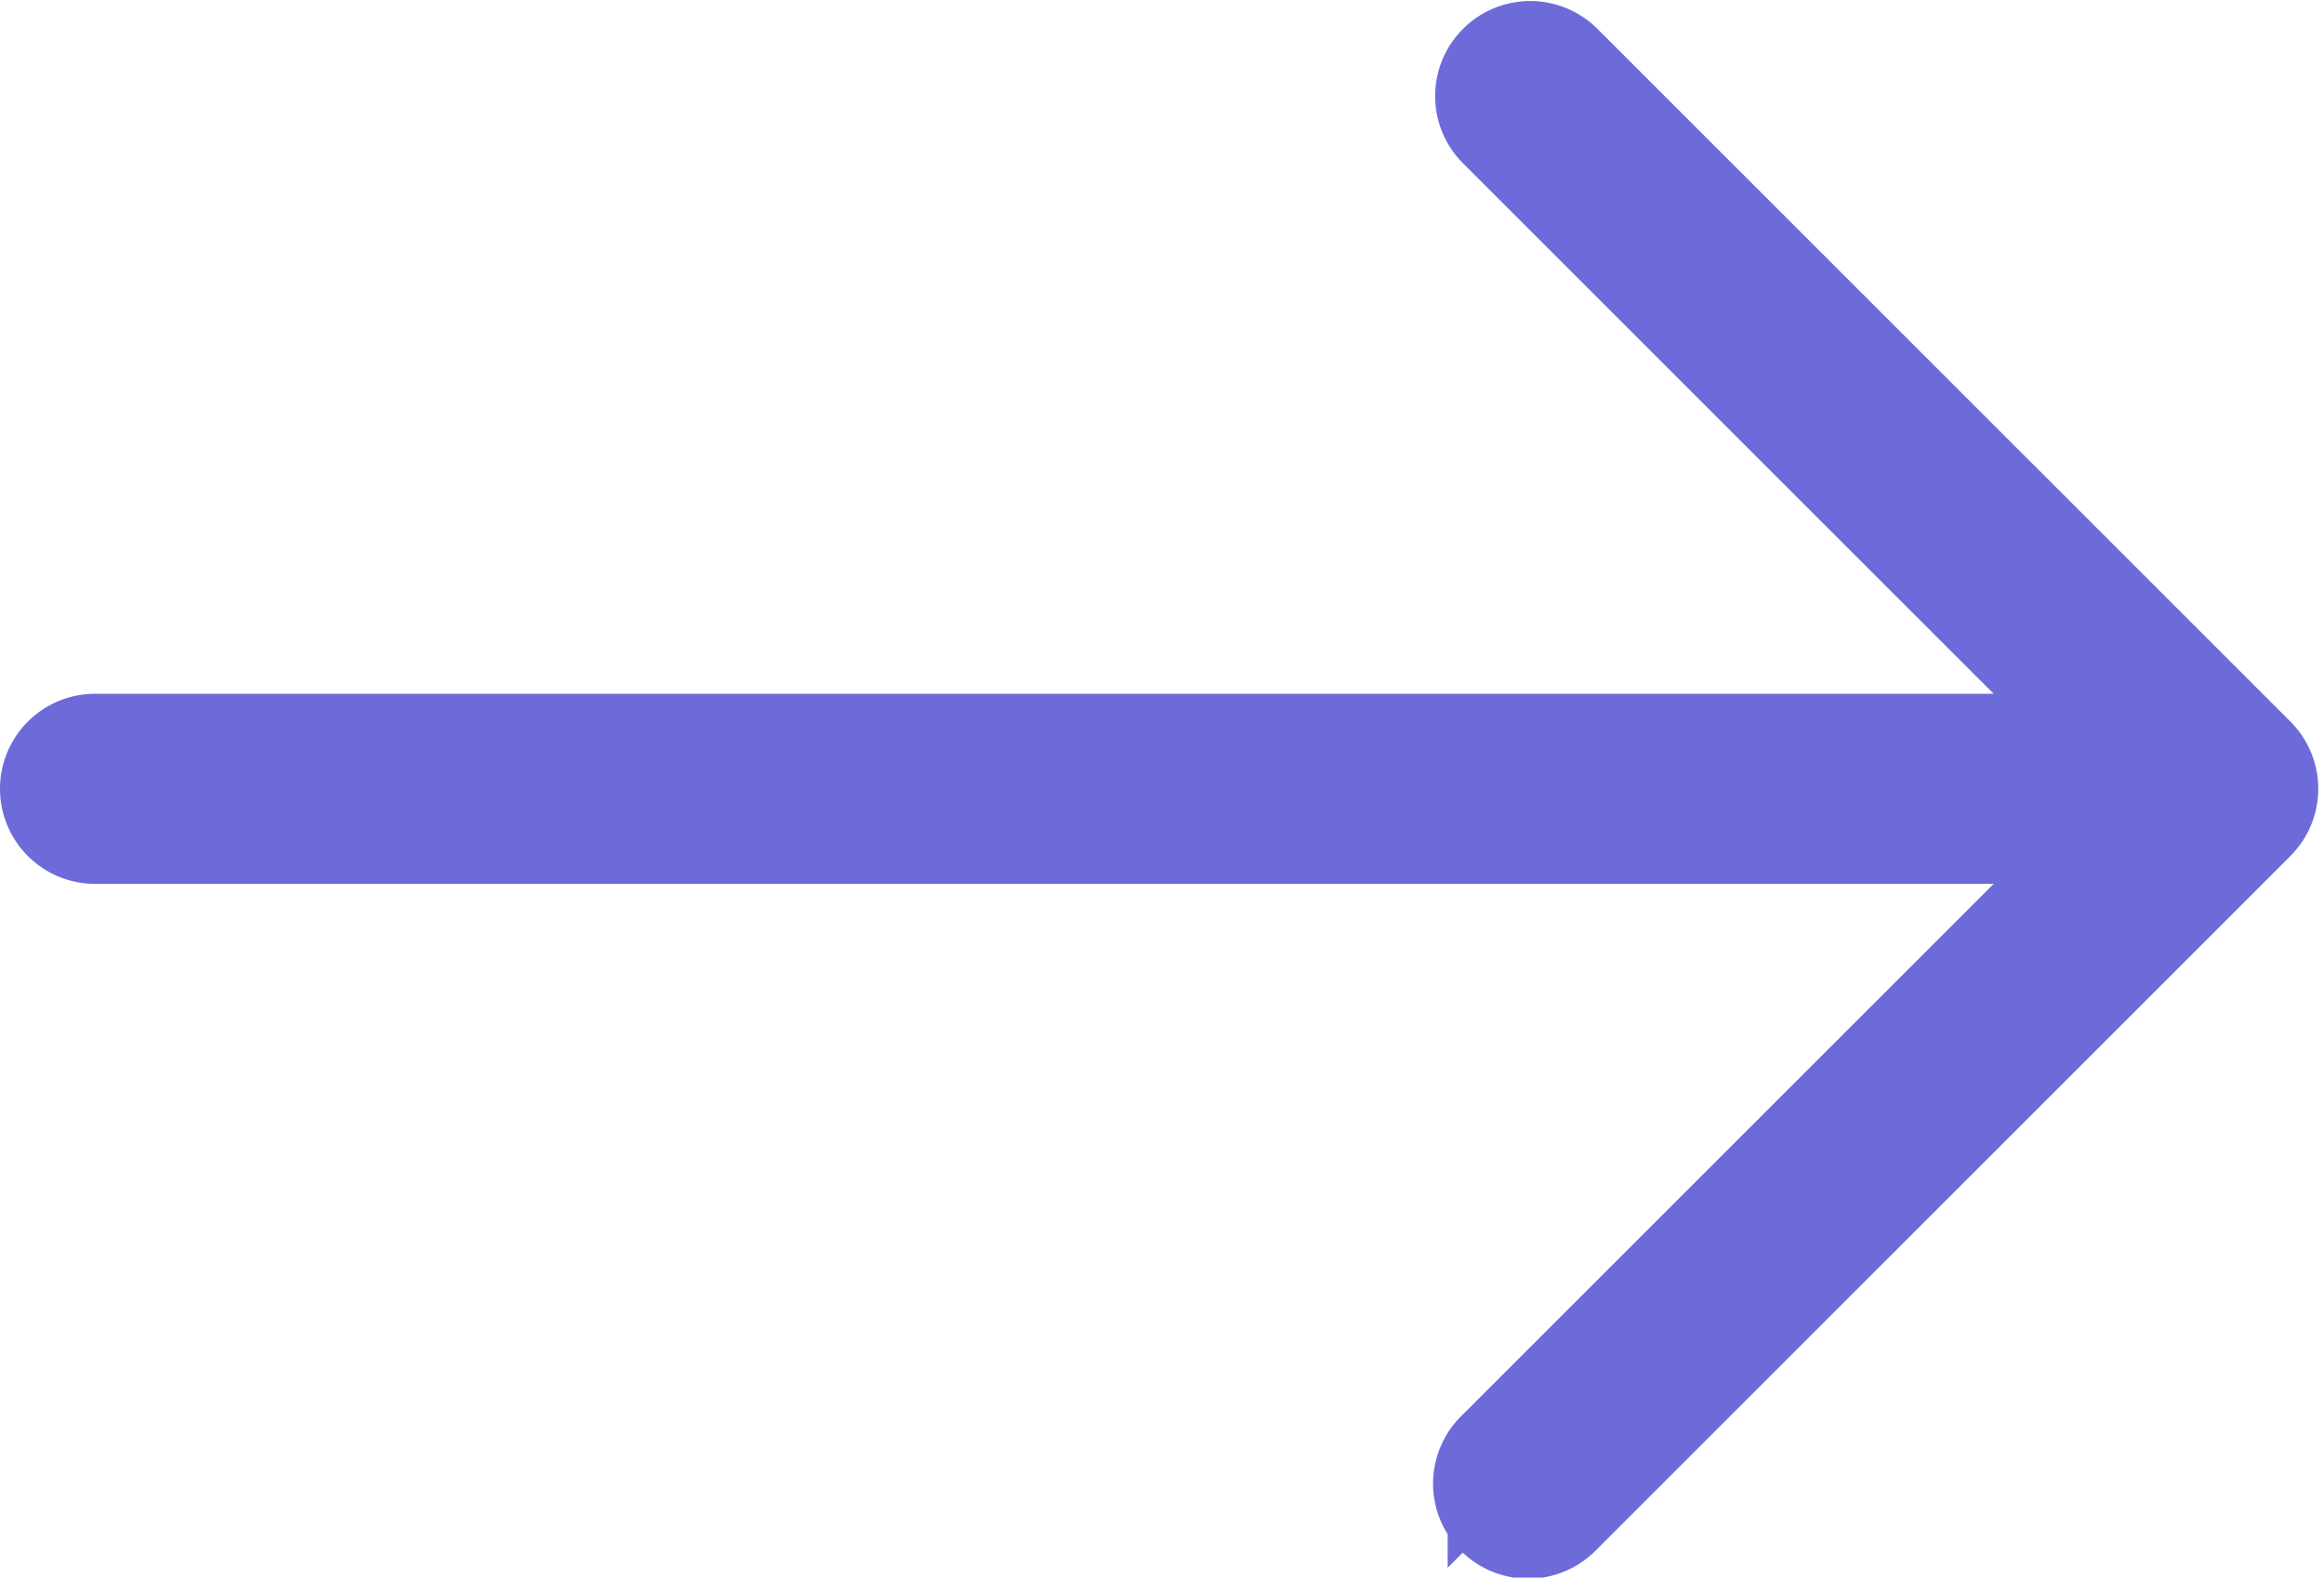 <svg xmlns="http://www.w3.org/2000/svg" width="23.807" height="16.165" viewBox="0 0 23.807 16.165">
  <g id="arrow_1_" data-name="arrow (1)" transform="translate(0.5 0.5)">
    <g id="Group_24" data-name="Group 24">
      <path id="Path_169" data-name="Path 169" d="M22.609,92.58,15.5,85.472a.474.474,0,0,0-.67.67l6.3,6.3H.474a.474.474,0,0,0,0,.948H21.13l-6.3,6.3a.474.474,0,1,0,.67.67l7.109-7.109A.474.474,0,0,0,22.609,92.58Z" transform="translate(0 -85.333)" fill="none" stroke="#6d6bd9" stroke-width="1"/>
    </g>
  </g>
</svg>
